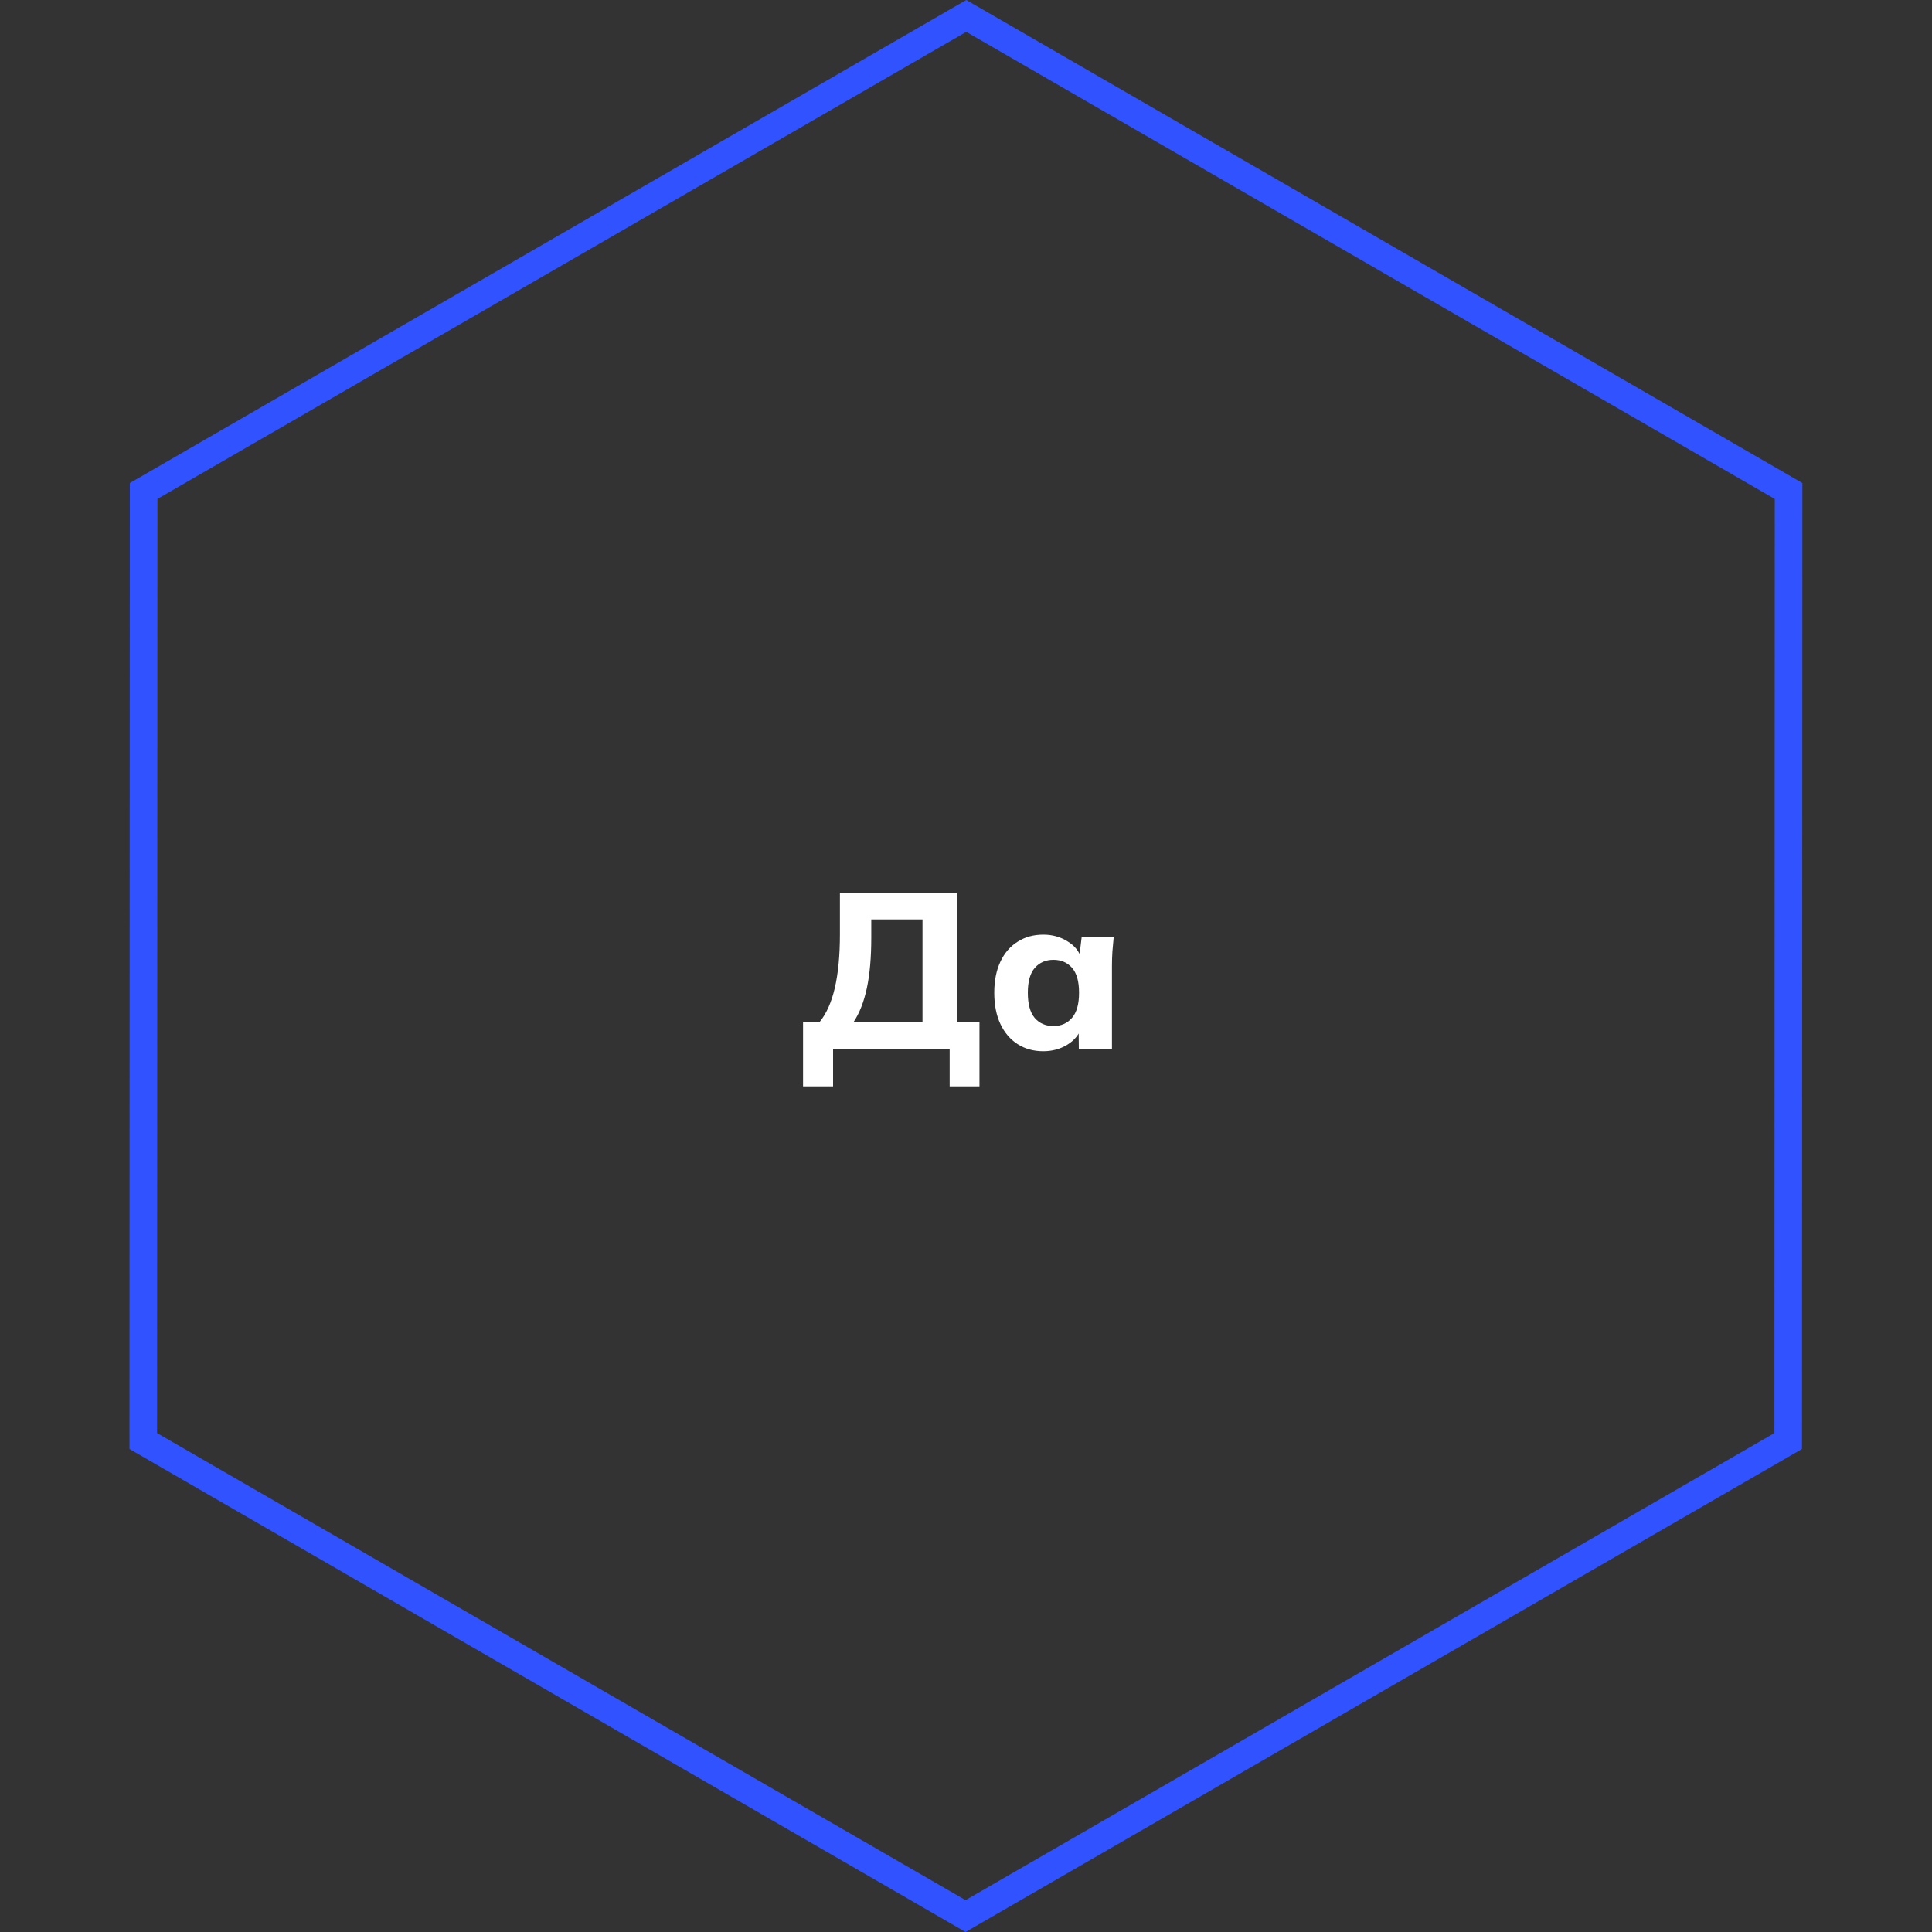 <svg width="70" height="70" viewBox="0 0 70 70" fill="none" xmlns="http://www.w3.org/2000/svg">
<rect x="0" y="0" width="70" height="70" fill="#333333" stroke="none"/>
<path d="M5.204 17.789L35.01 0.577L64.803 17.789L64.79 52.211L34.984 69.423L5.191 52.211L5.204 17.789Z" stroke="#3052FF"/>
<path d="M29.096 39.36V37.04H29.688C29.939 36.736 30.125 36.32 30.248 35.792C30.371 35.259 30.432 34.611 30.432 33.848V32.36H34.664V37.04H35.488V39.36H34.408V38H30.184V39.36H29.096ZM30.92 37.04H33.424V33.312H31.568V33.968C31.568 34.688 31.515 35.299 31.408 35.8C31.301 36.301 31.139 36.715 30.92 37.04ZM37.8 38.088C37.448 38.088 37.139 38.003 36.872 37.832C36.605 37.661 36.397 37.419 36.248 37.104C36.099 36.789 36.024 36.411 36.024 35.968C36.024 35.531 36.099 35.155 36.248 34.84C36.397 34.525 36.605 34.285 36.872 34.12C37.139 33.949 37.448 33.864 37.8 33.864C38.125 33.864 38.416 33.944 38.672 34.104C38.933 34.259 39.104 34.469 39.184 34.736H39.096L39.192 33.944H40.352C40.336 34.12 40.32 34.299 40.304 34.48C40.293 34.656 40.288 34.829 40.288 35V38H39.088L39.08 37.24H39.176C39.091 37.496 38.92 37.701 38.664 37.856C38.408 38.011 38.12 38.088 37.8 38.088ZM38.168 37.176C38.445 37.176 38.669 37.077 38.84 36.88C39.011 36.683 39.096 36.379 39.096 35.968C39.096 35.557 39.011 35.256 38.84 35.064C38.669 34.872 38.445 34.776 38.168 34.776C37.891 34.776 37.667 34.872 37.496 35.064C37.325 35.256 37.24 35.557 37.24 35.968C37.24 36.379 37.323 36.683 37.488 36.88C37.659 37.077 37.885 37.176 38.168 37.176Z" fill="white"/>
</svg>
